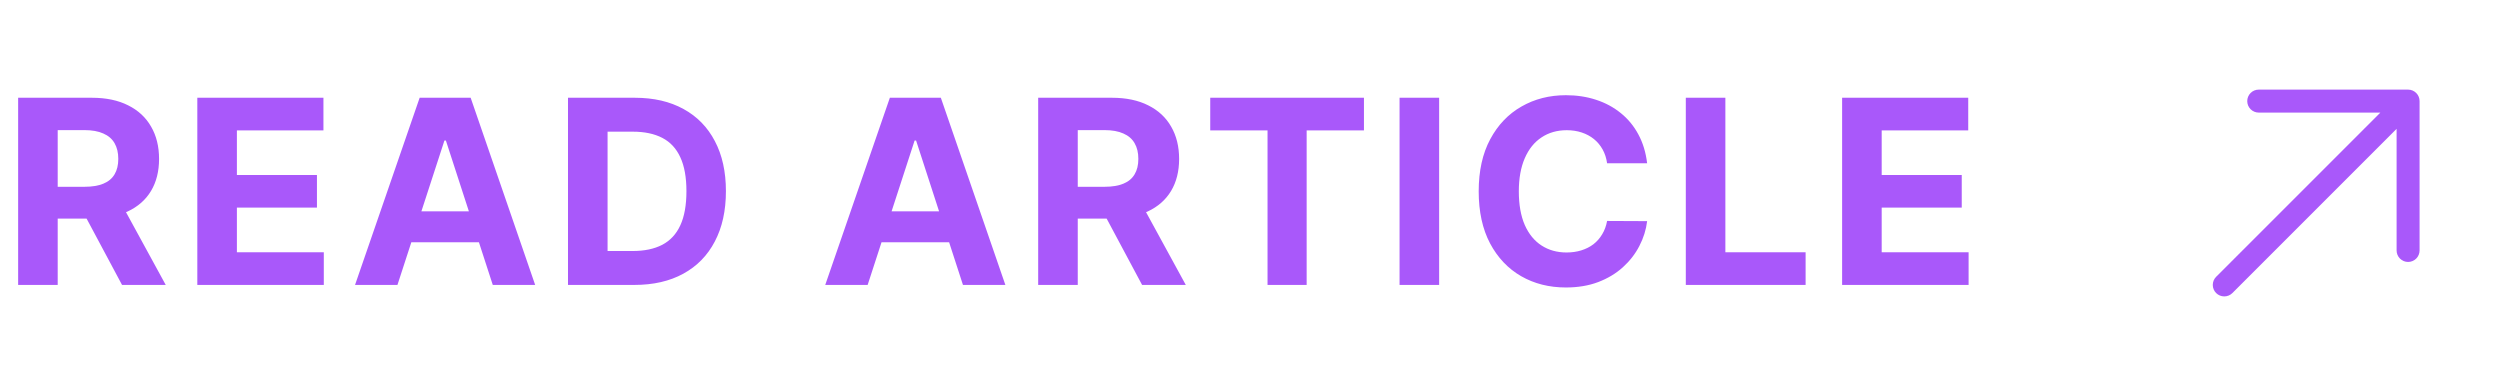 <svg width="136" height="21" viewBox="0 0 136 21" fill="none" xmlns="http://www.w3.org/2000/svg">
<path d="M0.987 15.5V5.318H5.004C5.773 5.318 6.429 5.456 6.972 5.731C7.519 6.003 7.935 6.389 8.22 6.889C8.509 7.386 8.653 7.971 8.653 8.644C8.653 9.32 8.507 9.902 8.215 10.389C7.924 10.873 7.501 11.244 6.948 11.503C6.397 11.761 5.731 11.891 4.949 11.891H2.259V10.161H4.601C5.012 10.161 5.353 10.104 5.625 9.991C5.897 9.879 6.099 9.71 6.232 9.484C6.367 9.259 6.435 8.979 6.435 8.644C6.435 8.306 6.367 8.021 6.232 7.789C6.099 7.557 5.895 7.381 5.62 7.262C5.348 7.139 5.005 7.078 4.591 7.078H3.139V15.5H0.987ZM6.485 10.867L9.016 15.5H6.639L4.163 10.867H6.485ZM10.734 15.5V5.318H17.595V7.093H12.887V9.519H17.242V11.294H12.887V13.725H17.615V15.5H10.734ZM21.621 15.5H19.314L22.829 5.318H25.604L29.113 15.5H26.807L24.256 7.645H24.177L21.621 15.5ZM21.477 11.498H26.926V13.178H21.477V11.498ZM34.508 15.5H30.899V5.318H34.538C35.562 5.318 36.444 5.522 37.183 5.93C37.922 6.334 38.491 6.916 38.888 7.675C39.289 8.434 39.49 9.342 39.49 10.399C39.49 11.46 39.289 12.371 38.888 13.133C38.491 13.896 37.919 14.481 37.173 14.889C36.431 15.296 35.542 15.5 34.508 15.5ZM33.052 13.655H34.419C35.055 13.655 35.59 13.543 36.025 13.318C36.462 13.089 36.79 12.736 37.009 12.258C37.231 11.778 37.342 11.158 37.342 10.399C37.342 9.647 37.231 9.032 37.009 8.555C36.79 8.077 36.464 7.726 36.03 7.501C35.596 7.275 35.06 7.163 34.424 7.163H33.052V13.655ZM47.2 15.5H44.893L48.408 5.318H51.182L54.692 15.5H52.385L49.835 7.645H49.755L47.2 15.5ZM47.056 11.498H52.504V13.178H47.056V11.498ZM56.477 15.5V5.318H60.495C61.263 5.318 61.92 5.456 62.463 5.731C63.01 6.003 63.426 6.389 63.711 6.889C63.999 7.386 64.144 7.971 64.144 8.644C64.144 9.32 63.998 9.902 63.706 10.389C63.414 10.873 62.992 11.244 62.438 11.503C61.888 11.761 61.222 11.891 60.44 11.891H57.75V10.161H60.092C60.503 10.161 60.844 10.104 61.116 9.991C61.388 9.879 61.59 9.71 61.722 9.484C61.858 9.259 61.926 8.979 61.926 8.644C61.926 8.306 61.858 8.021 61.722 7.789C61.59 7.557 61.386 7.381 61.111 7.262C60.839 7.139 60.496 7.078 60.082 7.078H58.63V15.5H56.477ZM61.976 10.867L64.507 15.5H62.13L59.654 10.867H61.976ZM65.837 7.093V5.318H74.199V7.093H71.082V15.5H68.954V7.093H65.837ZM78.289 5.318V15.5H76.136V5.318H78.289ZM89.604 8.883H87.426C87.387 8.601 87.305 8.351 87.183 8.132C87.06 7.91 86.903 7.721 86.71 7.565C86.518 7.41 86.296 7.29 86.044 7.207C85.796 7.125 85.526 7.083 85.234 7.083C84.707 7.083 84.248 7.214 83.857 7.476C83.466 7.734 83.162 8.112 82.947 8.609C82.732 9.103 82.624 9.703 82.624 10.409C82.624 11.135 82.732 11.745 82.947 12.239C83.166 12.732 83.471 13.105 83.862 13.357C84.253 13.609 84.705 13.735 85.219 13.735C85.507 13.735 85.774 13.697 86.019 13.621C86.268 13.544 86.489 13.434 86.681 13.288C86.873 13.139 87.032 12.958 87.158 12.746C87.287 12.534 87.377 12.292 87.426 12.02L89.604 12.03C89.548 12.497 89.407 12.948 89.181 13.382C88.959 13.813 88.659 14.199 88.282 14.54C87.907 14.879 87.46 15.147 86.939 15.346C86.422 15.541 85.837 15.639 85.184 15.639C84.276 15.639 83.464 15.434 82.748 15.023C82.036 14.612 81.472 14.017 81.058 13.238C80.647 12.459 80.441 11.516 80.441 10.409C80.441 9.299 80.65 8.354 81.068 7.575C81.485 6.796 82.052 6.203 82.768 5.795C83.484 5.384 84.289 5.179 85.184 5.179C85.774 5.179 86.321 5.262 86.825 5.428C87.332 5.593 87.781 5.835 88.172 6.153C88.563 6.468 88.882 6.854 89.127 7.312C89.375 7.769 89.534 8.293 89.604 8.883ZM91.708 15.5V5.318H93.86V13.725H98.225V15.5H91.708ZM100.211 15.5V5.318H107.072V7.093H102.364V9.519H106.719V11.294H102.364V13.725H107.092V15.5H100.211Z" fill="#A958FA"/>
<path d="M131.625 5.5V13.625C131.625 13.791 131.559 13.95 131.442 14.067C131.325 14.184 131.166 14.25 131 14.25C130.834 14.25 130.675 14.184 130.558 14.067C130.441 13.95 130.375 13.791 130.375 13.625V7.009L121.442 15.942C121.325 16.059 121.166 16.125 121 16.125C120.834 16.125 120.675 16.059 120.558 15.942C120.441 15.825 120.375 15.666 120.375 15.5C120.375 15.334 120.441 15.175 120.558 15.058L129.491 6.125H122.875C122.709 6.125 122.55 6.059 122.433 5.942C122.316 5.825 122.25 5.666 122.25 5.5C122.25 5.334 122.316 5.175 122.433 5.058C122.55 4.941 122.709 4.875 122.875 4.875H131C131.166 4.875 131.325 4.941 131.442 5.058C131.559 5.175 131.625 5.334 131.625 5.5Z" fill="#A958FA"/>
</svg>
